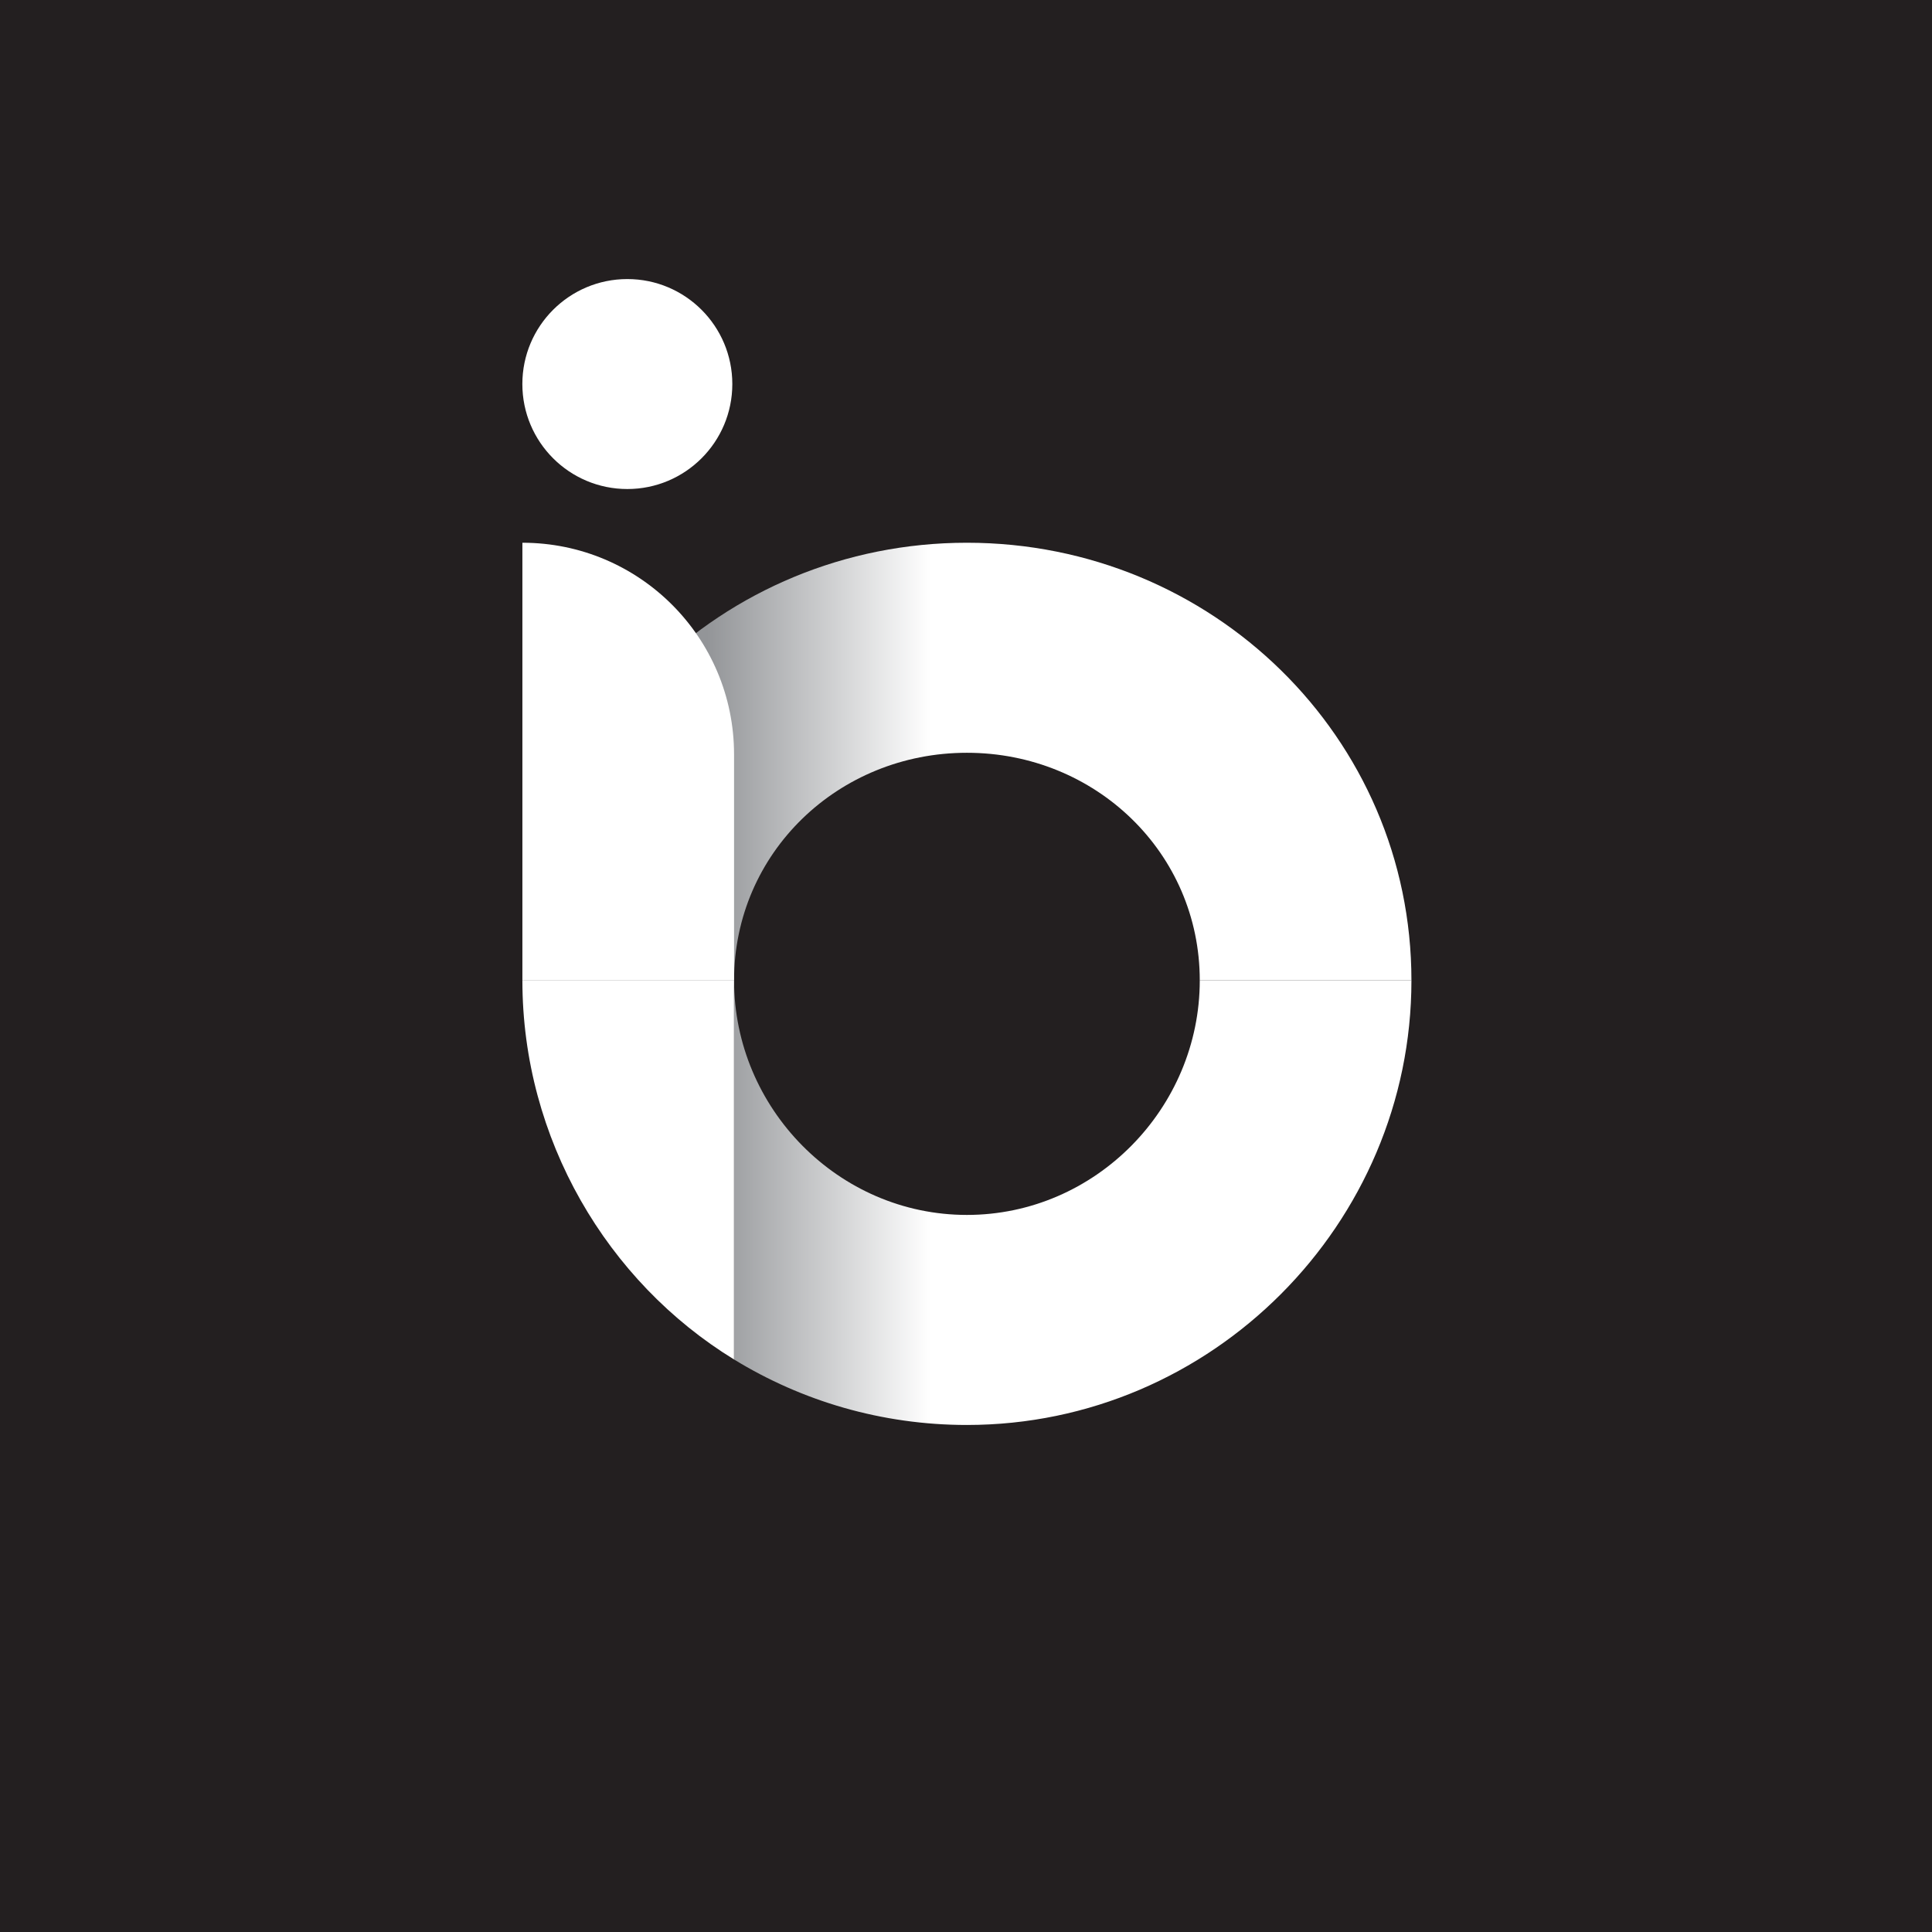 <svg width="1080" height="1080" viewBox="0 0 1080 1080" fill="none" xmlns="http://www.w3.org/2000/svg">
<rect width="1080" height="1080" fill="#231F20"/>
<path d="M540.51 303.396C403.489 303.396 292.021 412.11 292.021 548.075H410.343C410.343 476.738 468.614 420.807 540.51 420.807C612.407 420.807 670.677 476.738 670.677 548.075H789C789 412.11 677.532 303.396 540.51 303.396Z" fill="url(#paint0_linear_28_769)"/>
<path d="M292.021 303.396C357.374 303.396 410.343 356.365 410.343 421.718V548.075H292.021V303.396Z" fill="white"/>
<path d="M350.685 273.37C383.096 273.37 409.37 247.096 409.37 214.685C409.37 182.274 383.096 156 350.685 156C318.274 156 292 182.274 292 214.685C292 247.096 318.274 273.37 350.685 273.37Z" fill="white"/>
<path d="M410.343 548.075H292.021C292.021 636.724 339.399 716.489 410.343 759.954V548.075Z" fill="white"/>
<path d="M670.677 548.075C670.677 619.412 612.407 679.153 540.51 679.153C468.614 679.153 410.343 619.412 410.343 548.075V759.954C448.217 783.167 492.821 796.565 540.51 796.565C677.532 796.565 789 684.04 789 548.075H670.677Z" fill="url(#paint1_linear_28_769)"/>
<defs>
<linearGradient id="paint0_linear_28_769" x1="520.123" y1="425.732" x2="395.307" y2="425.732" gradientUnits="userSpaceOnUse">
<stop stop-color="white"/>
<stop offset="1" stop-color="#939598"/>
</linearGradient>
<linearGradient id="paint1_linear_28_769" x1="520.123" y1="672.325" x2="395.306" y2="672.325" gradientUnits="userSpaceOnUse">
<stop stop-color="white"/>
<stop offset="1" stop-color="#939598"/>
</linearGradient>
</defs>
</svg>
